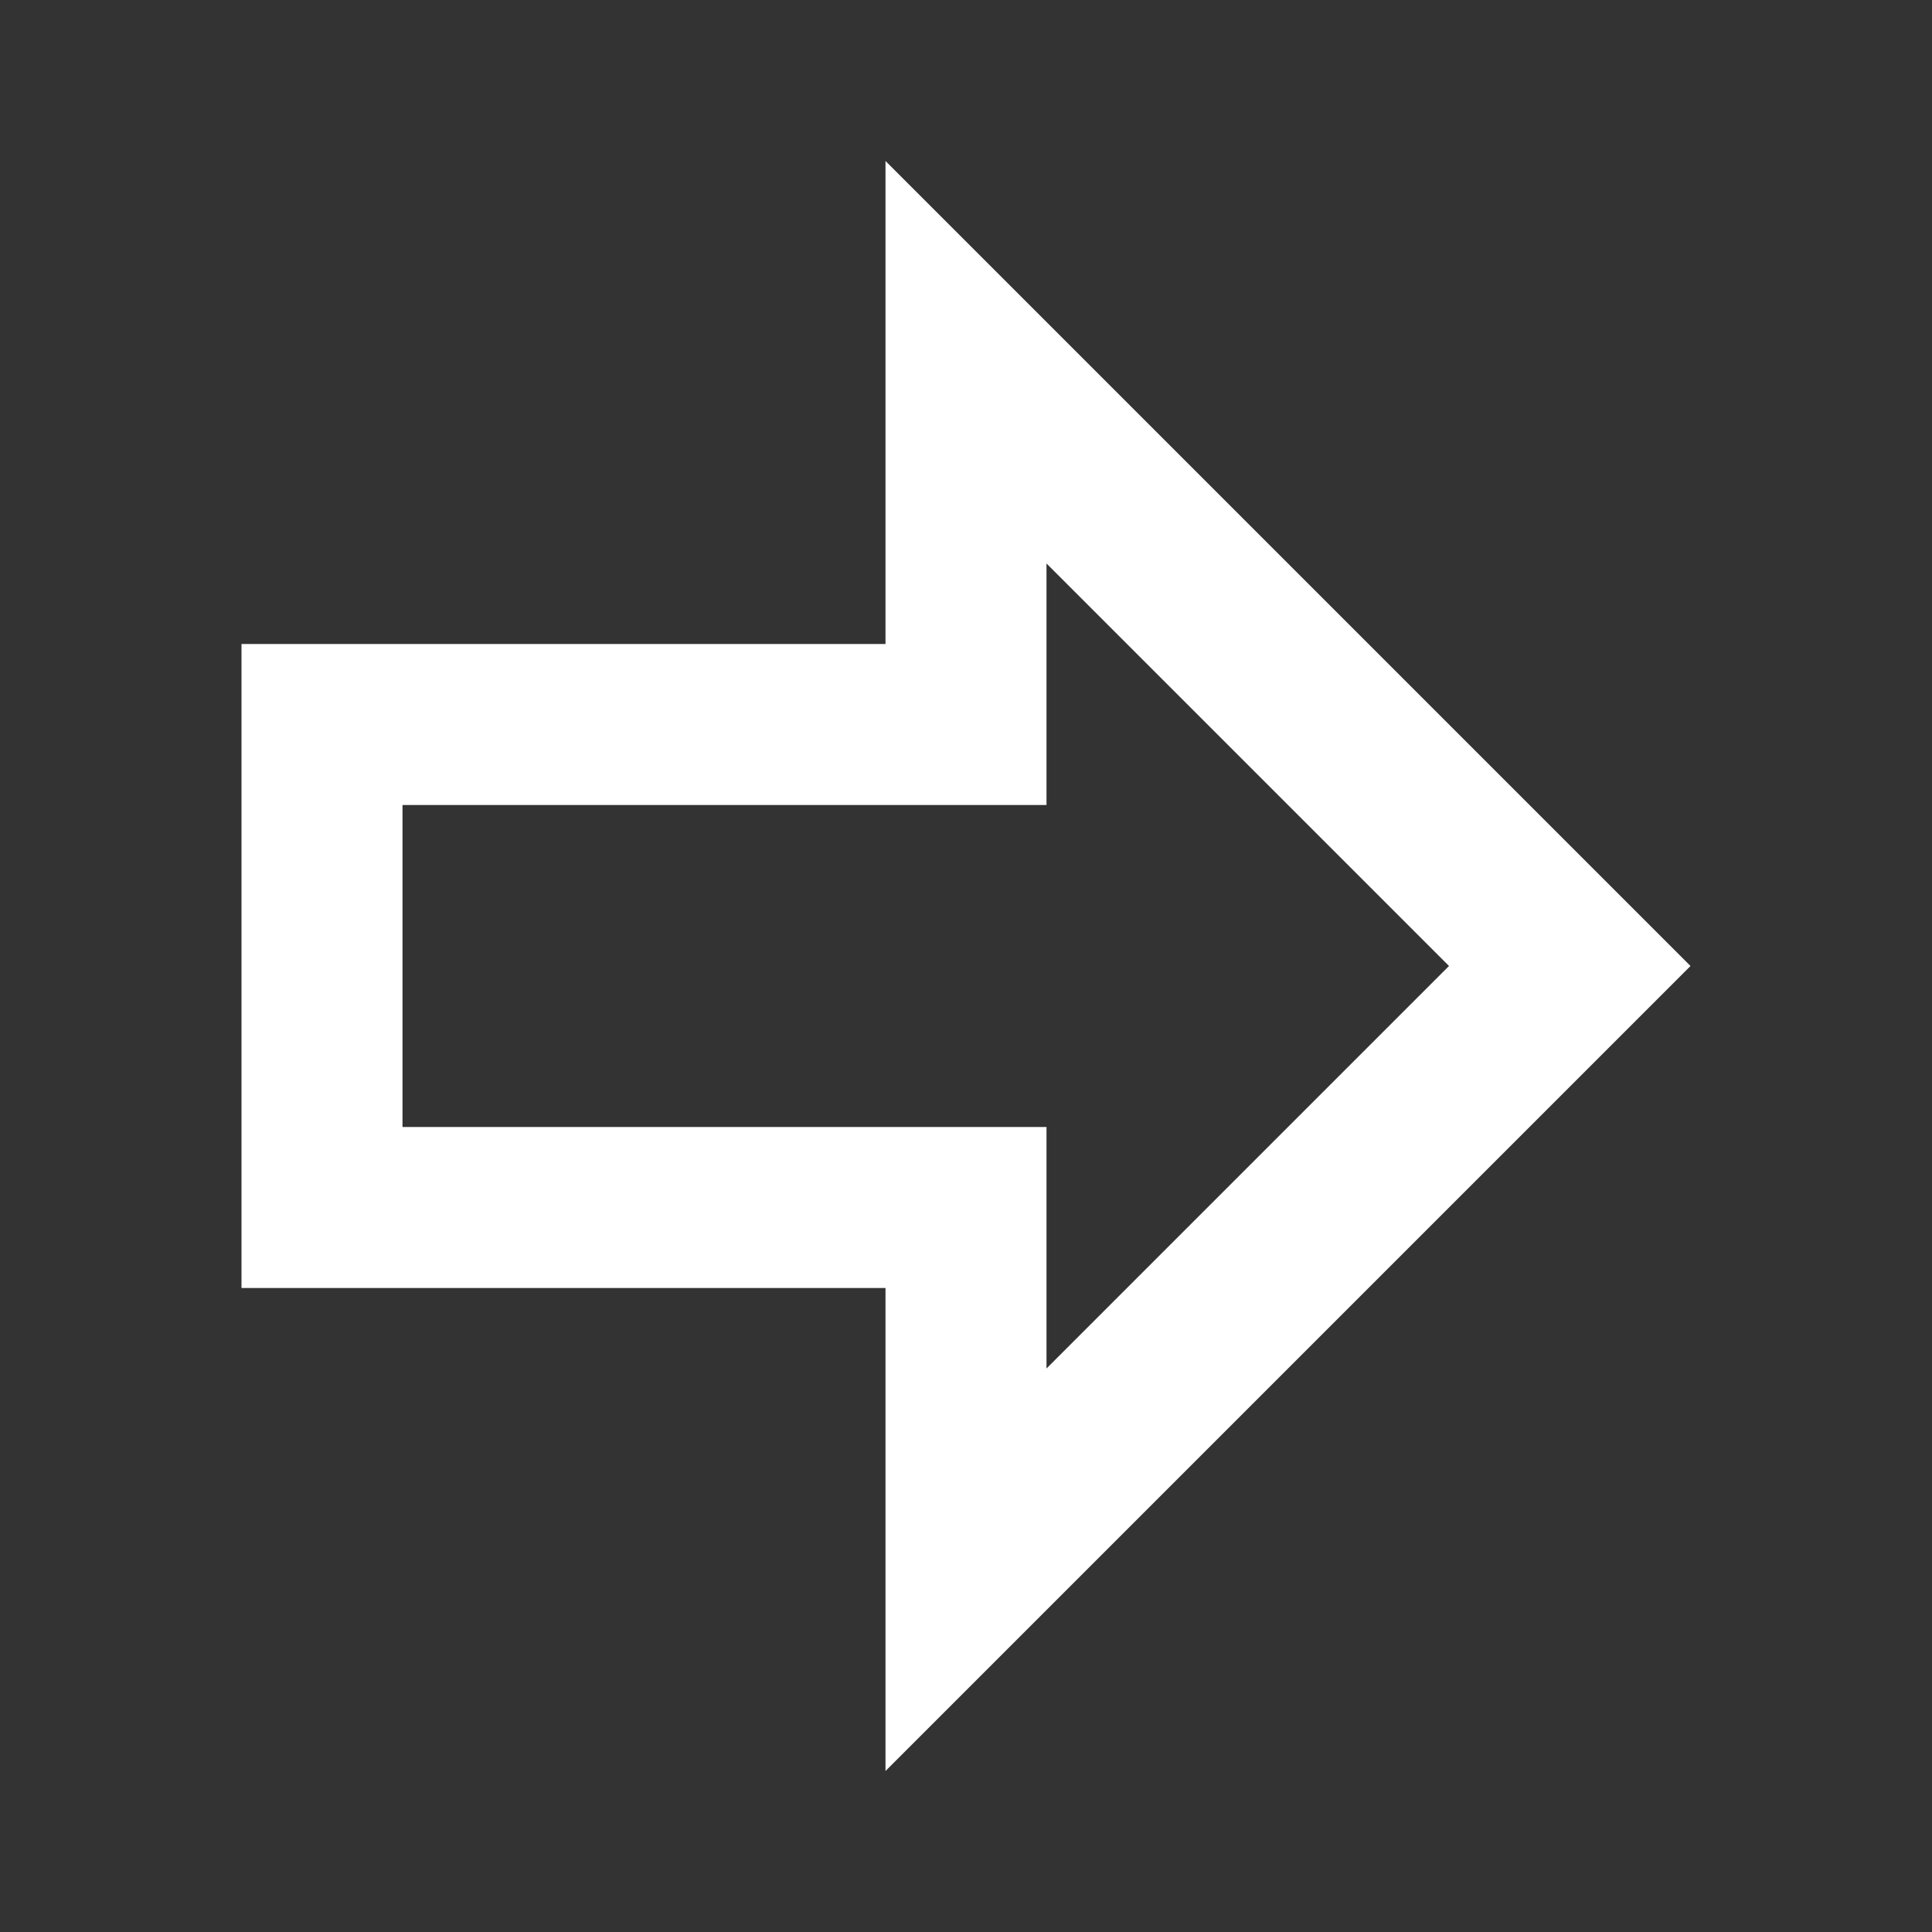 <svg xmlns="http://www.w3.org/2000/svg" xmlns:xlink="http://www.w3.org/1999/xlink" version="1.1" width="24" height="24" viewBox="0 0 24 24"><rect x="0" y="0" width="24" height="24" fill="#333333" stroke="none"/><path d="M11,16H3V8H11V2L21,12L11,22V16M13,7V10H5V14H13V17L18,12L13,7Z" fill="#ffffff"></path></svg>